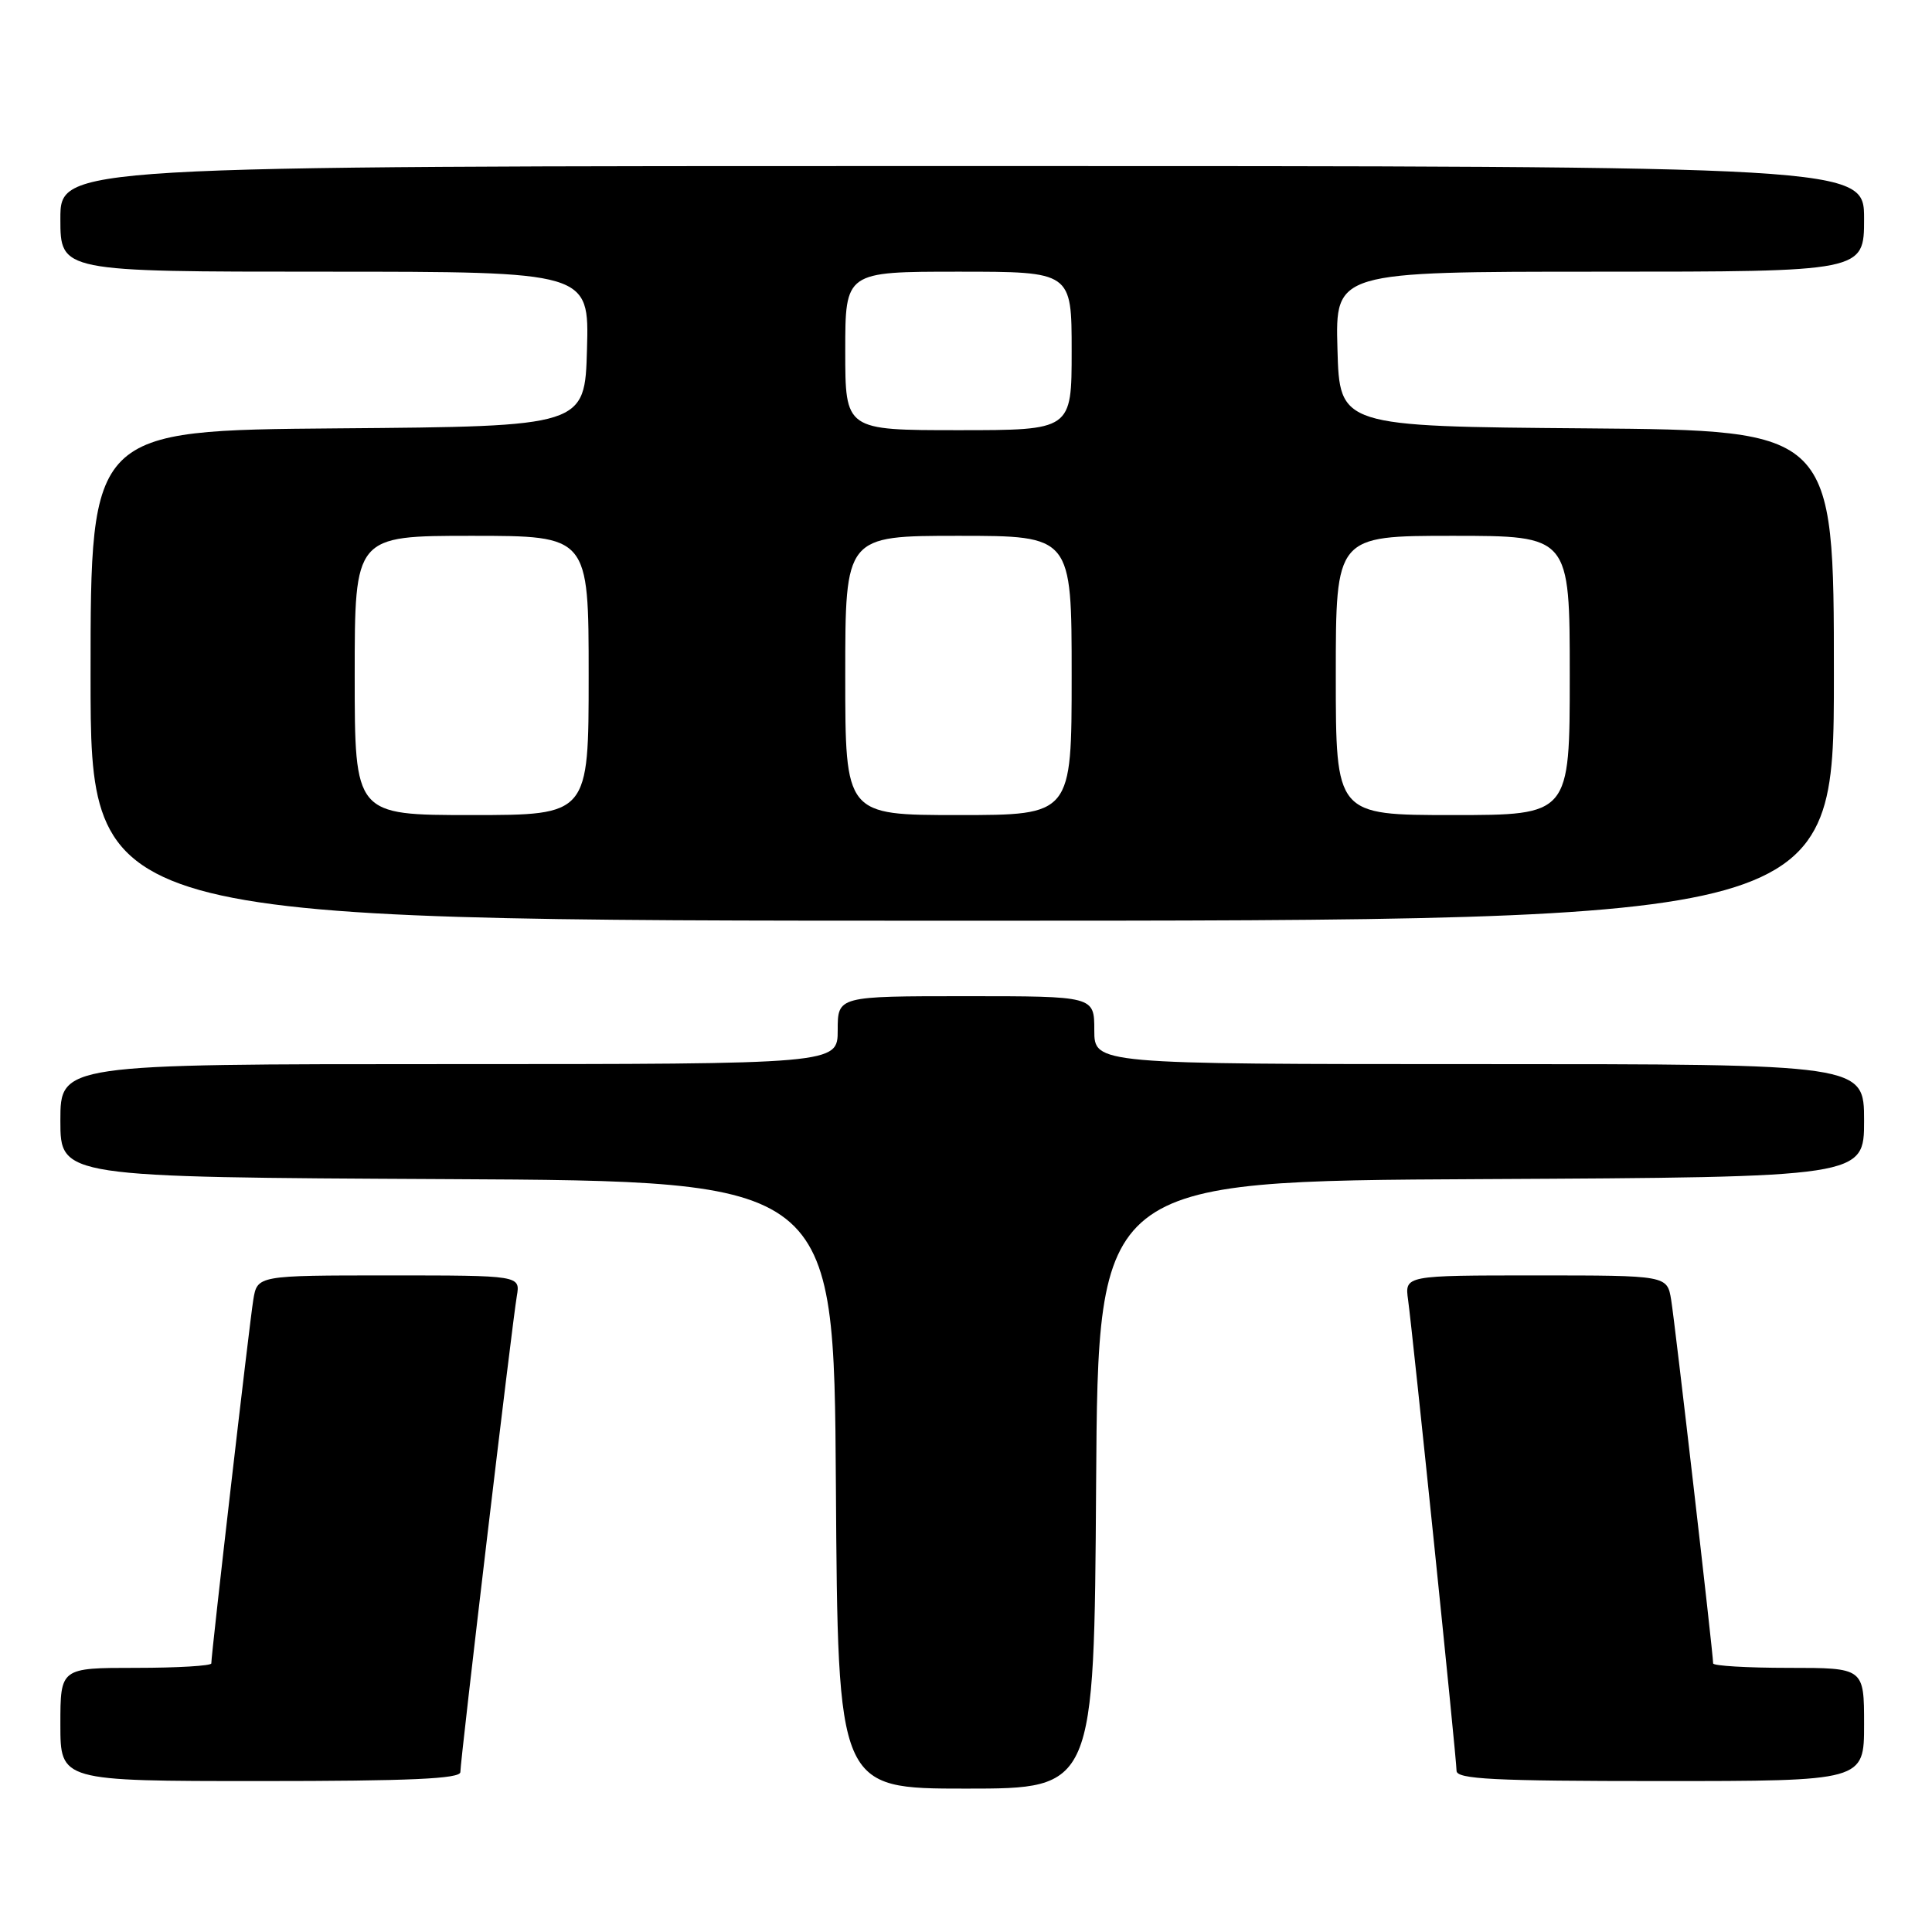 <?xml version="1.0" encoding="UTF-8" standalone="no"?>
<!DOCTYPE svg PUBLIC "-//W3C//DTD SVG 1.1//EN" "http://www.w3.org/Graphics/SVG/1.1/DTD/svg11.dtd" >
<svg xmlns="http://www.w3.org/2000/svg" xmlns:xlink="http://www.w3.org/1999/xlink" version="1.1" viewBox="0 0 256 256">
 <g >
 <path fill="currentColor"
d=" M 145.24 196.75 C 145.50 156.50 145.50 156.50 196.25 156.24 C 247.00 155.98 247.00 155.98 247.00 148.49 C 247.00 141.00 247.00 141.00 196.00 141.00 C 145.00 141.00 145.00 141.00 145.00 136.50 C 145.00 132.00 145.00 132.00 128.00 132.00 C 111.00 132.00 111.00 132.00 111.00 136.50 C 111.00 141.00 111.00 141.00 59.50 141.00 C 8.00 141.00 8.00 141.00 8.00 148.49 C 8.00 155.98 8.00 155.98 59.25 156.24 C 110.50 156.50 110.50 156.50 110.76 196.75 C 111.02 237.00 111.02 237.00 128.00 237.00 C 144.98 237.00 144.98 237.00 145.24 196.75 Z  M 61.00 234.81 C 61.00 233.23 67.87 175.27 68.48 171.75 C 68.95 169.00 68.95 169.00 51.52 169.00 C 34.09 169.00 34.09 169.00 33.56 172.25 C 33.06 175.29 28.00 219.12 28.00 220.41 C 28.00 220.73 23.50 221.00 18.00 221.00 C 8.00 221.00 8.00 221.00 8.00 228.50 C 8.00 236.00 8.00 236.00 34.50 236.00 C 54.31 236.00 61.00 235.70 61.00 234.81 Z  M 247.00 228.50 C 247.00 221.00 247.00 221.00 237.00 221.00 C 231.50 221.00 227.00 220.73 227.00 220.41 C 227.00 219.12 221.94 175.29 221.44 172.25 C 220.91 169.00 220.91 169.00 203.52 169.00 C 186.13 169.00 186.13 169.00 186.58 172.25 C 187.22 176.93 193.00 233.03 193.00 234.64 C 193.00 235.75 197.94 236.00 220.00 236.00 C 247.00 236.00 247.00 236.00 247.00 228.50 Z  M 243.00 89.51 C 243.00 57.03 243.00 57.03 210.25 56.76 C 177.50 56.50 177.50 56.50 177.22 46.25 C 176.93 36.00 176.93 36.00 211.97 36.00 C 247.00 36.00 247.00 36.00 247.00 29.00 C 247.00 22.00 247.00 22.00 127.50 22.00 C 8.00 22.00 8.00 22.00 8.00 29.00 C 8.00 36.00 8.00 36.00 43.03 36.00 C 78.07 36.00 78.07 36.00 77.78 46.25 C 77.50 56.50 77.50 56.50 44.75 56.76 C 12.00 57.03 12.00 57.03 12.00 89.51 C 12.00 122.00 12.00 122.00 127.50 122.00 C 243.00 122.00 243.00 122.00 243.00 89.51 Z  M 47.00 89.50 C 47.00 71.00 47.00 71.00 62.50 71.00 C 78.00 71.00 78.00 71.00 78.00 89.50 C 78.00 108.00 78.00 108.00 62.50 108.00 C 47.00 108.00 47.00 108.00 47.00 89.50 Z  M 112.00 89.50 C 112.00 71.00 112.00 71.00 127.00 71.00 C 142.00 71.00 142.00 71.00 142.00 89.50 C 142.00 108.00 142.00 108.00 127.00 108.00 C 112.00 108.00 112.00 108.00 112.00 89.50 Z  M 177.00 89.50 C 177.00 71.00 177.00 71.00 192.50 71.00 C 208.00 71.00 208.00 71.00 208.00 89.50 C 208.00 108.00 208.00 108.00 192.50 108.00 C 177.00 108.00 177.00 108.00 177.00 89.50 Z  M 112.00 46.50 C 112.00 36.00 112.00 36.00 127.00 36.00 C 142.00 36.00 142.00 36.00 142.00 46.50 C 142.00 57.00 142.00 57.00 127.00 57.00 C 112.00 57.00 112.00 57.00 112.00 46.50 Z "/>
</g>
</svg>